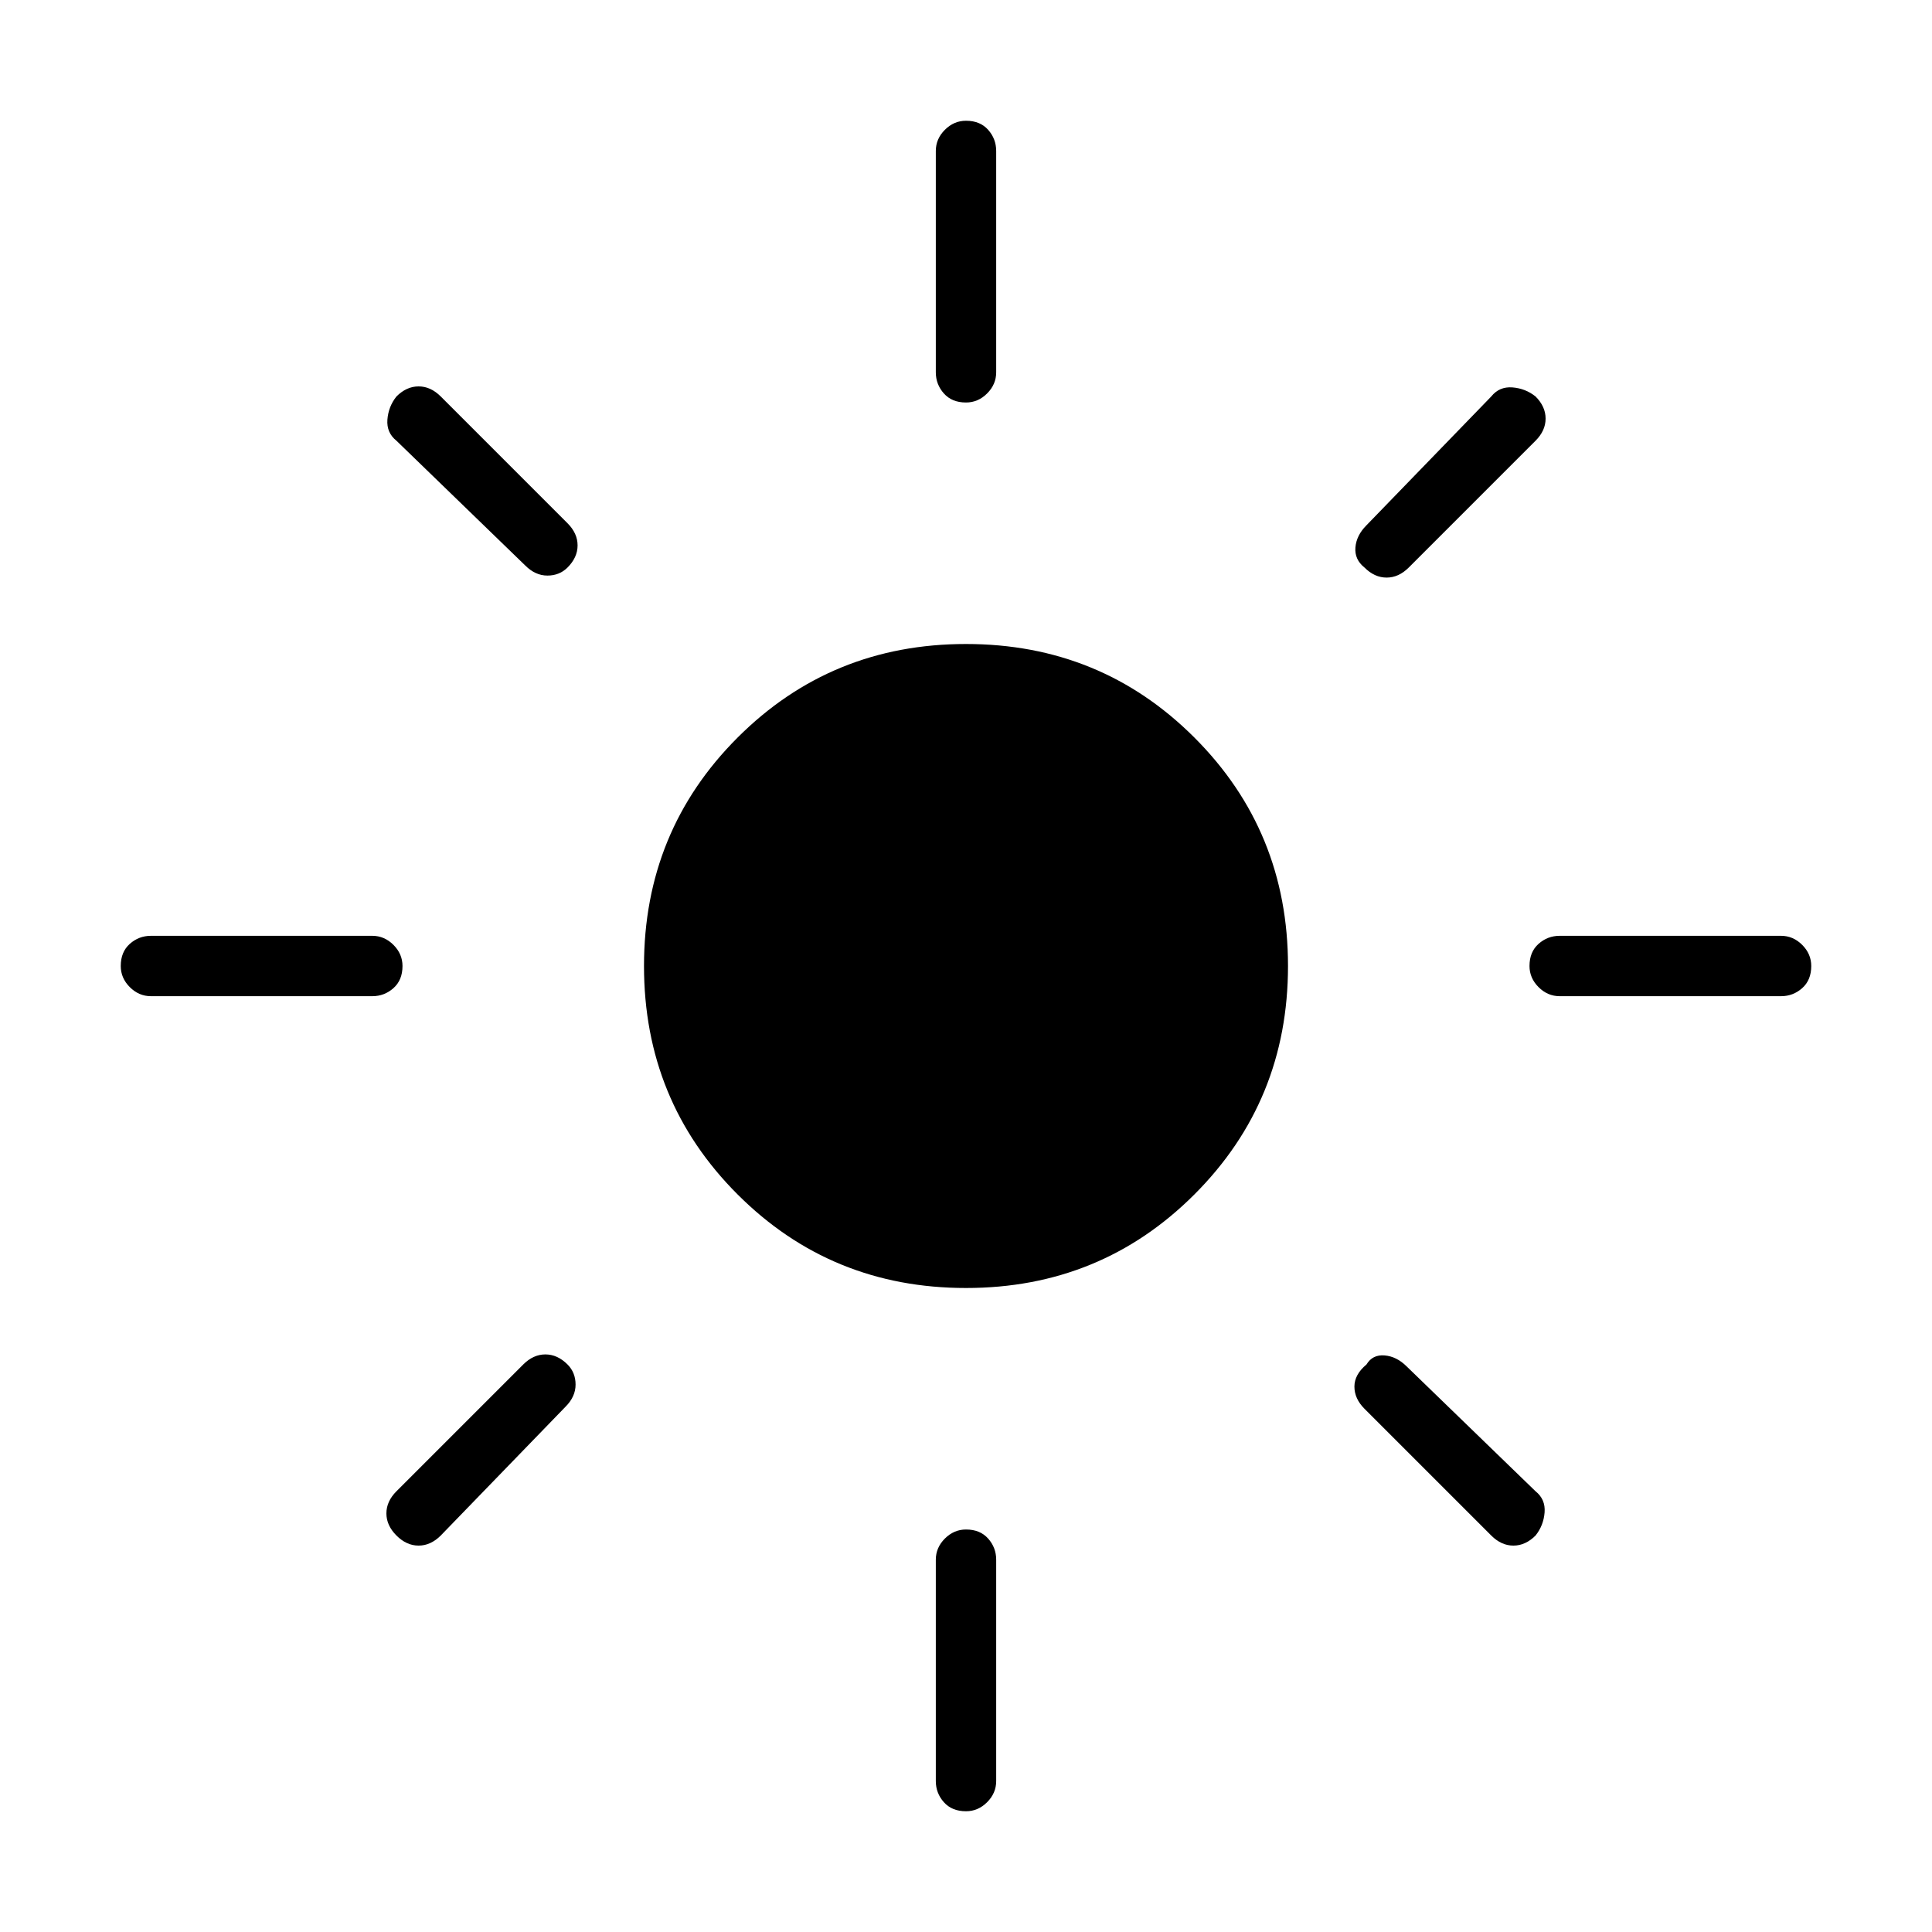 <svg xmlns="http://www.w3.org/2000/svg" width="48" height="48" viewBox="0 0 48 48"><path d="M24 32q-3.35 0-5.675-2.325Q16 27.35 16 24q0-3.35 2.325-5.675Q20.65 16 24 16q3.35 0 5.675 2.325Q32 20.65 32 24q0 3.35-2.325 5.675Q27.35 32 24 32ZM3.75 24.75q-.3 0-.525-.225Q3 24.3 3 24q0-.35.225-.55.225-.2.525-.2h5.5q.3 0 .525.225Q10 23.7 10 24q0 .35-.225.55-.225.2-.525.2Zm35 0q-.3 0-.525-.225Q38 24.3 38 24q0-.35.225-.55.225-.2.525-.2h5.5q.3 0 .525.225Q45 23.7 45 24q0 .35-.225.55-.225.2-.525.2ZM24 10q-.35 0-.55-.225-.2-.225-.2-.525v-5.5q0-.3.225-.525Q23.7 3 24 3q.35 0 .55.225.2.225.2.525v5.5q0 .3-.225.525Q24.3 10 24 10Zm0 35q-.35 0-.55-.225-.2-.225-.2-.525v-5.5q0-.3.225-.525Q23.7 38 24 38q.35 0 .55.225.2.225.2.525v5.5q0 .3-.225.525Q24.3 45 24 45ZM13.05 14.05l-3.2-3.1q-.25-.2-.225-.525.025-.325.225-.575.25-.25.55-.25.3 0 .55.25L14.1 13q.25.25.25.55 0 .3-.25.55-.2.2-.5.2t-.55-.25Zm24 24.1L33.9 35q-.25-.25-.25-.55 0-.3.3-.55.15-.25.45-.225.3.025.55.275l3.2 3.1q.25.2.225.525-.025.325-.225.575-.25.25-.55.25-.3 0-.55-.25ZM33.9 14.1q-.25-.2-.225-.5.025-.3.275-.55l3.1-3.2q.2-.25.525-.225.325.025.575.225.25.25.25.55 0 .3-.25.55L35 14.1q-.25.25-.55.25-.3 0-.55-.25ZM9.85 38.15q-.25-.25-.25-.55 0-.3.25-.55L13 33.9q.25-.25.55-.25.3 0 .55.25.2.2.2.5t-.25.55l-3.1 3.2q-.25.25-.55.25-.3 0-.55-.25Z"/></svg>